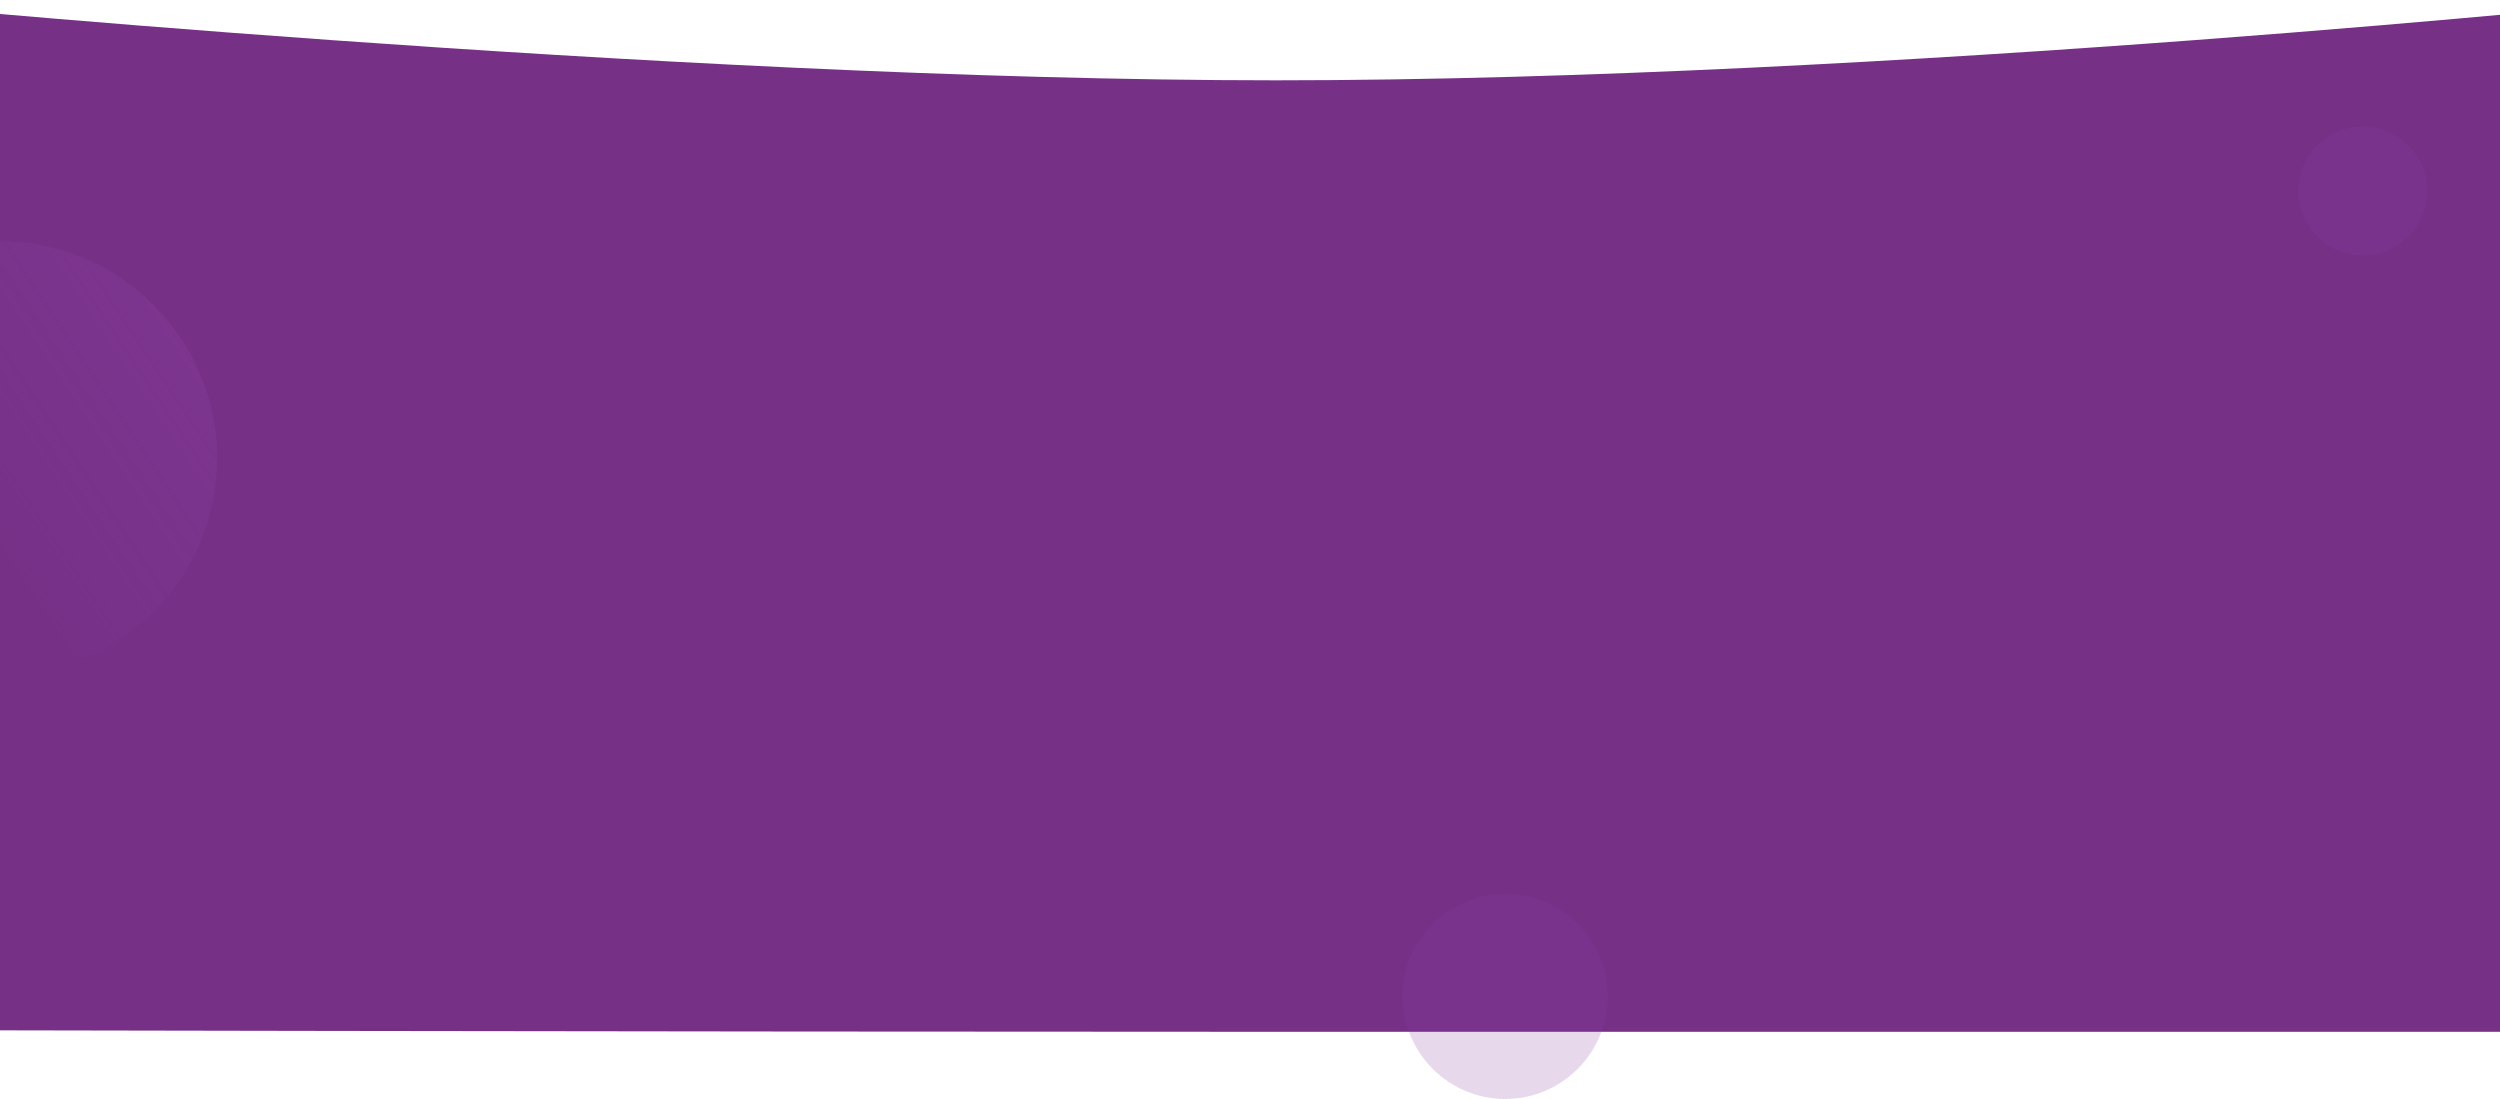 <svg width="1440" height="633" viewBox="0 0 1440 633" fill="none" xmlns="http://www.w3.org/2000/svg">
<path d="M-89 0C-89 0 383.836 46.267 735.045 46.267C1086.25 46.267 1529 0 1529 0L1531 594.319C1531 594.319 1086.25 594.319 735.045 594.319C383.836 594.319 -87 593.319 -87 593.319L-89 0Z" fill="#763187"/>
<circle cy="264" r="125" fill="url(#paint0_linear)" fill-opacity="0.3"/>
<circle cx="1361" cy="110" r="37" fill="#8E40A2" fill-opacity="0.2"/>
<circle cx="867" cy="574" r="59" fill="#8E40A2" fill-opacity="0.2"/>
<defs>
<linearGradient id="paint0_linear" x1="106" y1="170.5" x2="-34.5" y2="264" gradientUnits="userSpaceOnUse">
<stop stop-color="#8E40A2"/>
<stop offset="1" stop-color="#8E40A2" stop-opacity="0"/>
</linearGradient>
</defs>
</svg>
